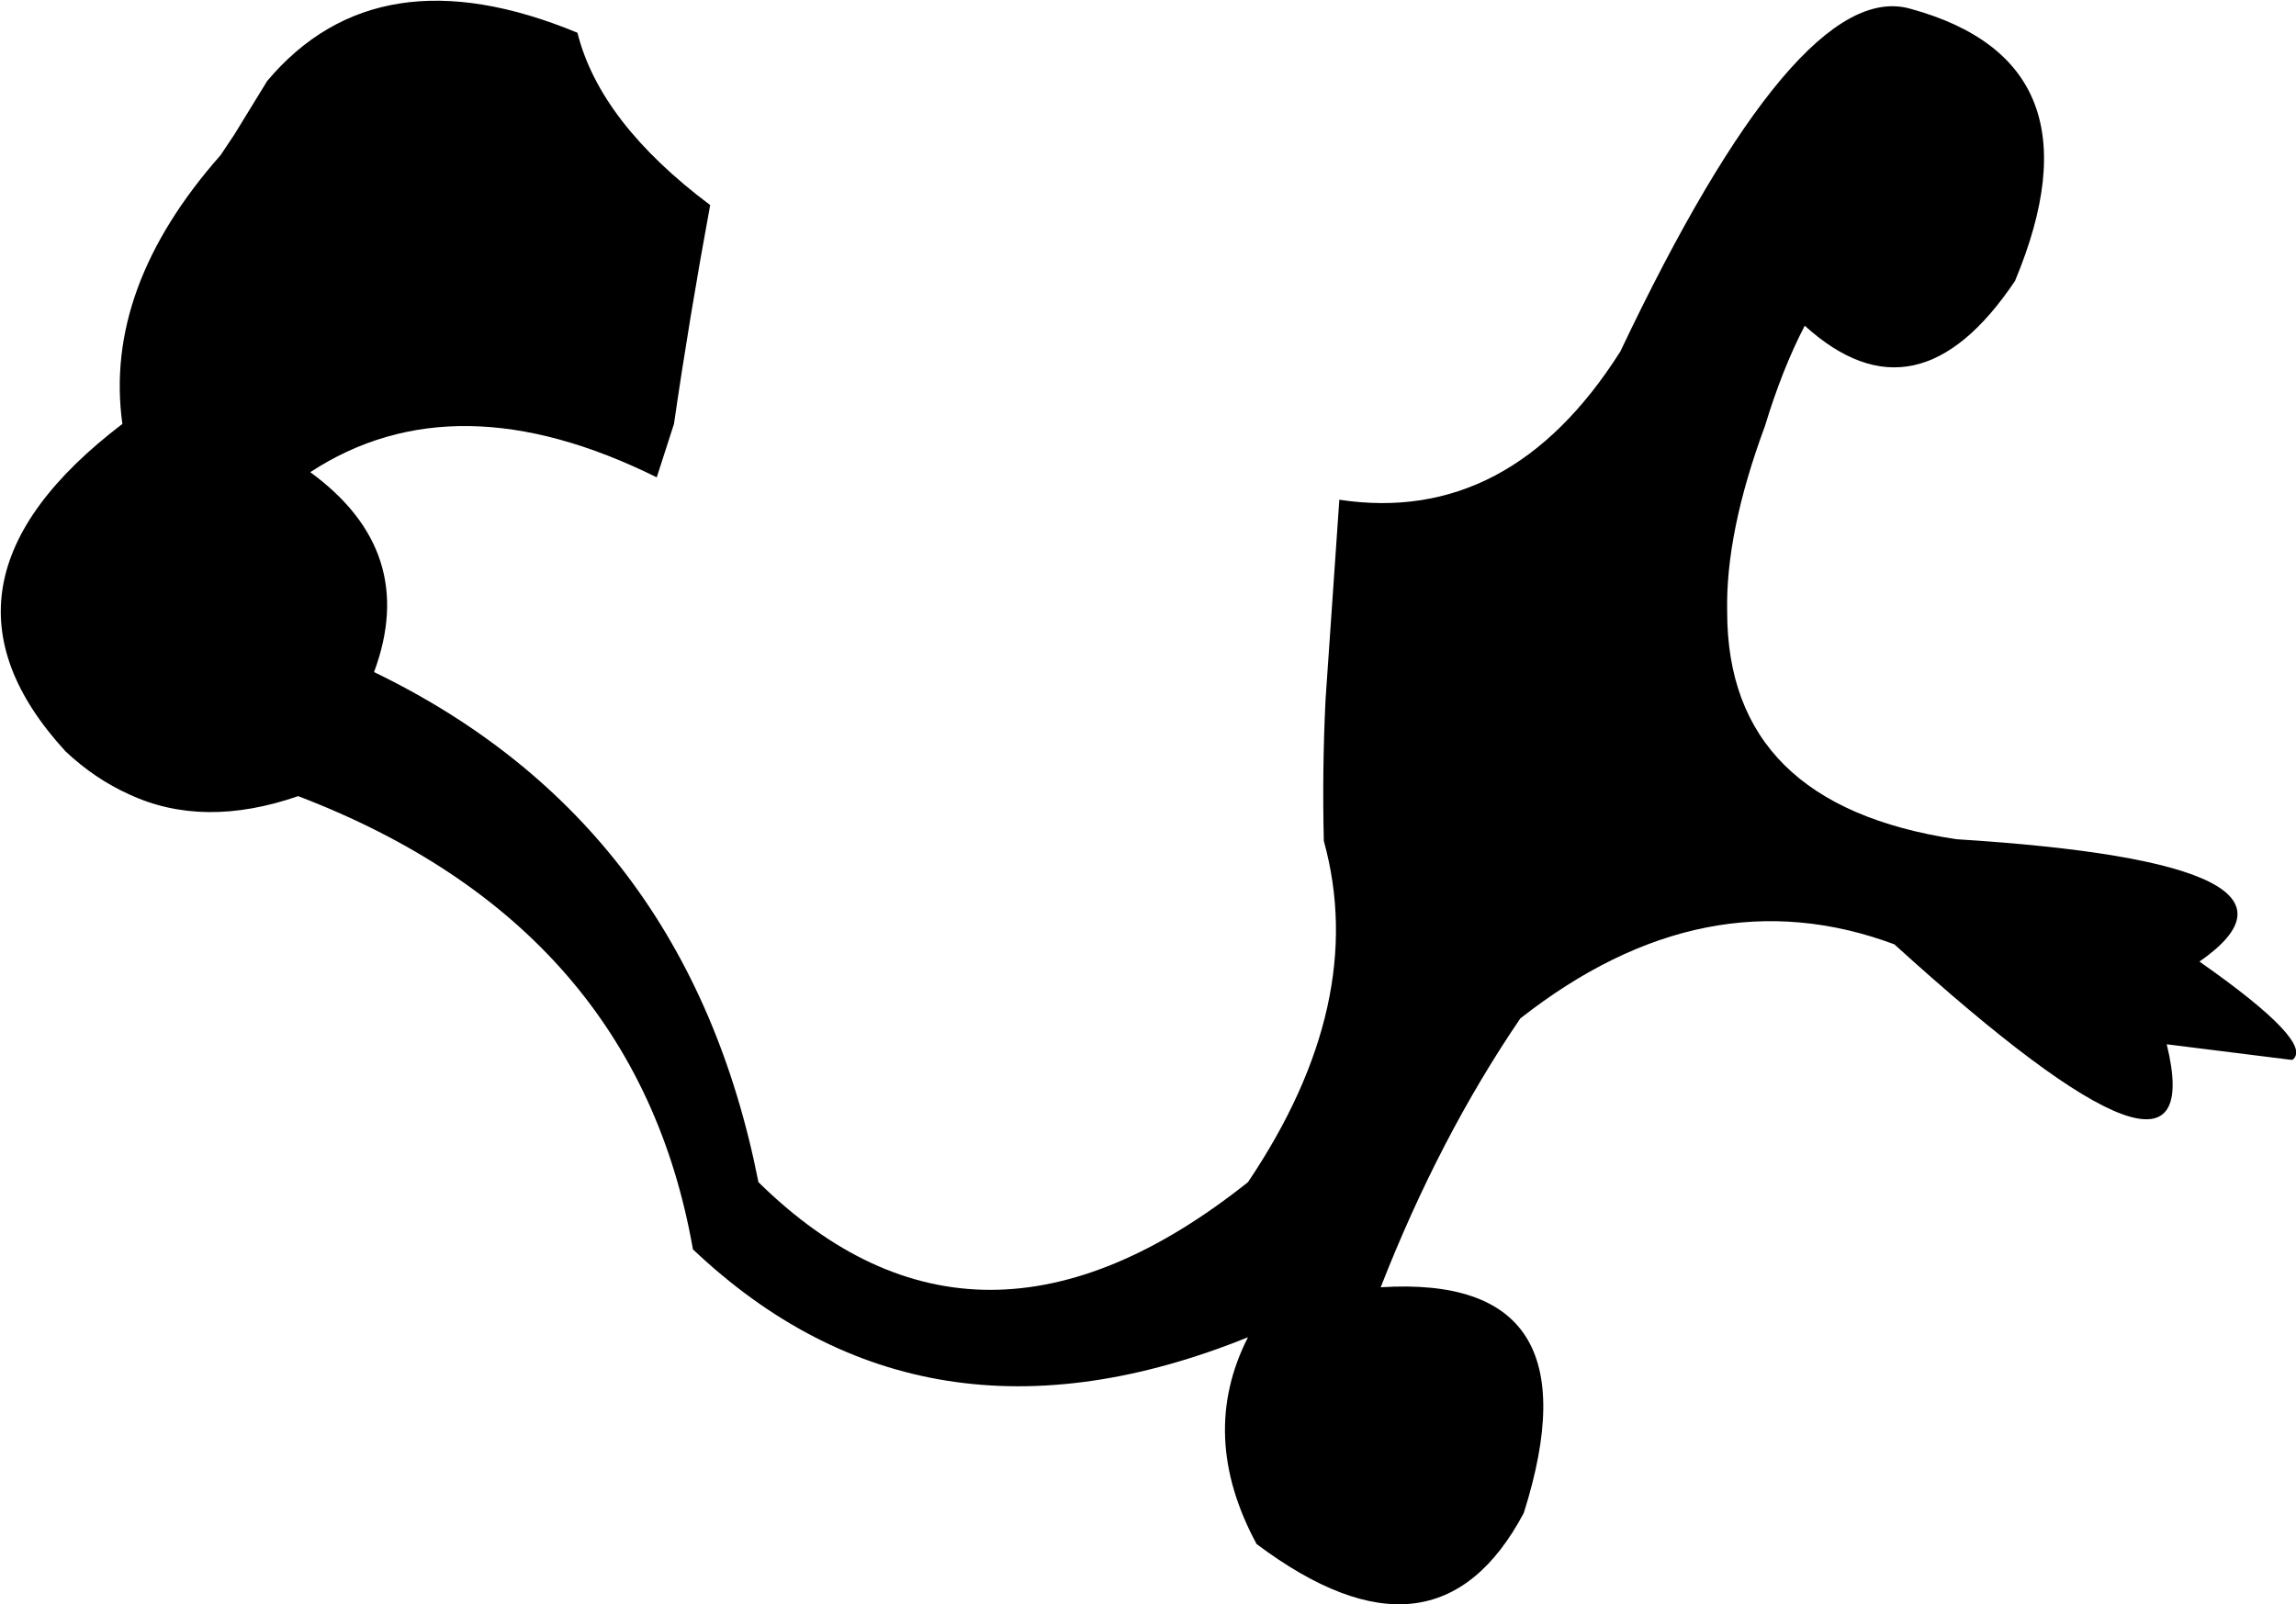 <?xml version="1.0" encoding="UTF-8" standalone="no"?>
<svg xmlns:xlink="http://www.w3.org/1999/xlink" height="46.55px" width="66.6px" xmlns="http://www.w3.org/2000/svg">
  <g transform="matrix(1.0, 0.0, 0.0, 1.0, -154.35, -266.85)">
    <path d="M160.75 271.35 L161.15 270.75 162.1 269.2 Q165.3 265.4 171.1 267.8 171.75 270.4 174.95 272.8 174.35 276.05 173.9 279.15 L173.4 280.7 Q167.55 277.8 163.35 280.55 166.5 282.85 165.2 286.35 174.3 290.75 176.35 301.15 182.7 307.4 190.55 301.15 194.05 295.95 192.75 291.25 192.7 289.2 192.8 287.15 L193.2 281.35 Q198.15 282.1 201.35 277.05 206.5 266.2 209.75 267.1 215.45 268.65 212.8 275.0 209.95 279.25 206.7 276.3 206.05 277.55 205.55 279.2 204.4 282.3 204.45 284.6 204.45 290.2 211.1 291.2 222.25 291.9 218.15 294.75 221.5 297.1 220.85 297.6 L220.8 297.6 217.2 297.15 Q218.55 302.65 209.3 294.25 203.8 292.2 198.45 296.4 196.1 299.85 194.4 304.2 200.75 303.8 198.55 310.75 196.0 315.55 190.8 311.65 189.1 308.5 190.55 305.65 181.15 309.45 174.45 303.1 172.8 293.7 163.0 289.95 160.25 290.9 158.1 289.9 157.1 289.45 156.25 288.65 151.8 283.8 157.9 279.15 157.35 275.2 160.75 271.35" fill="#000000" fill-rule="evenodd" stroke="none"/>
  </g>
</svg>
